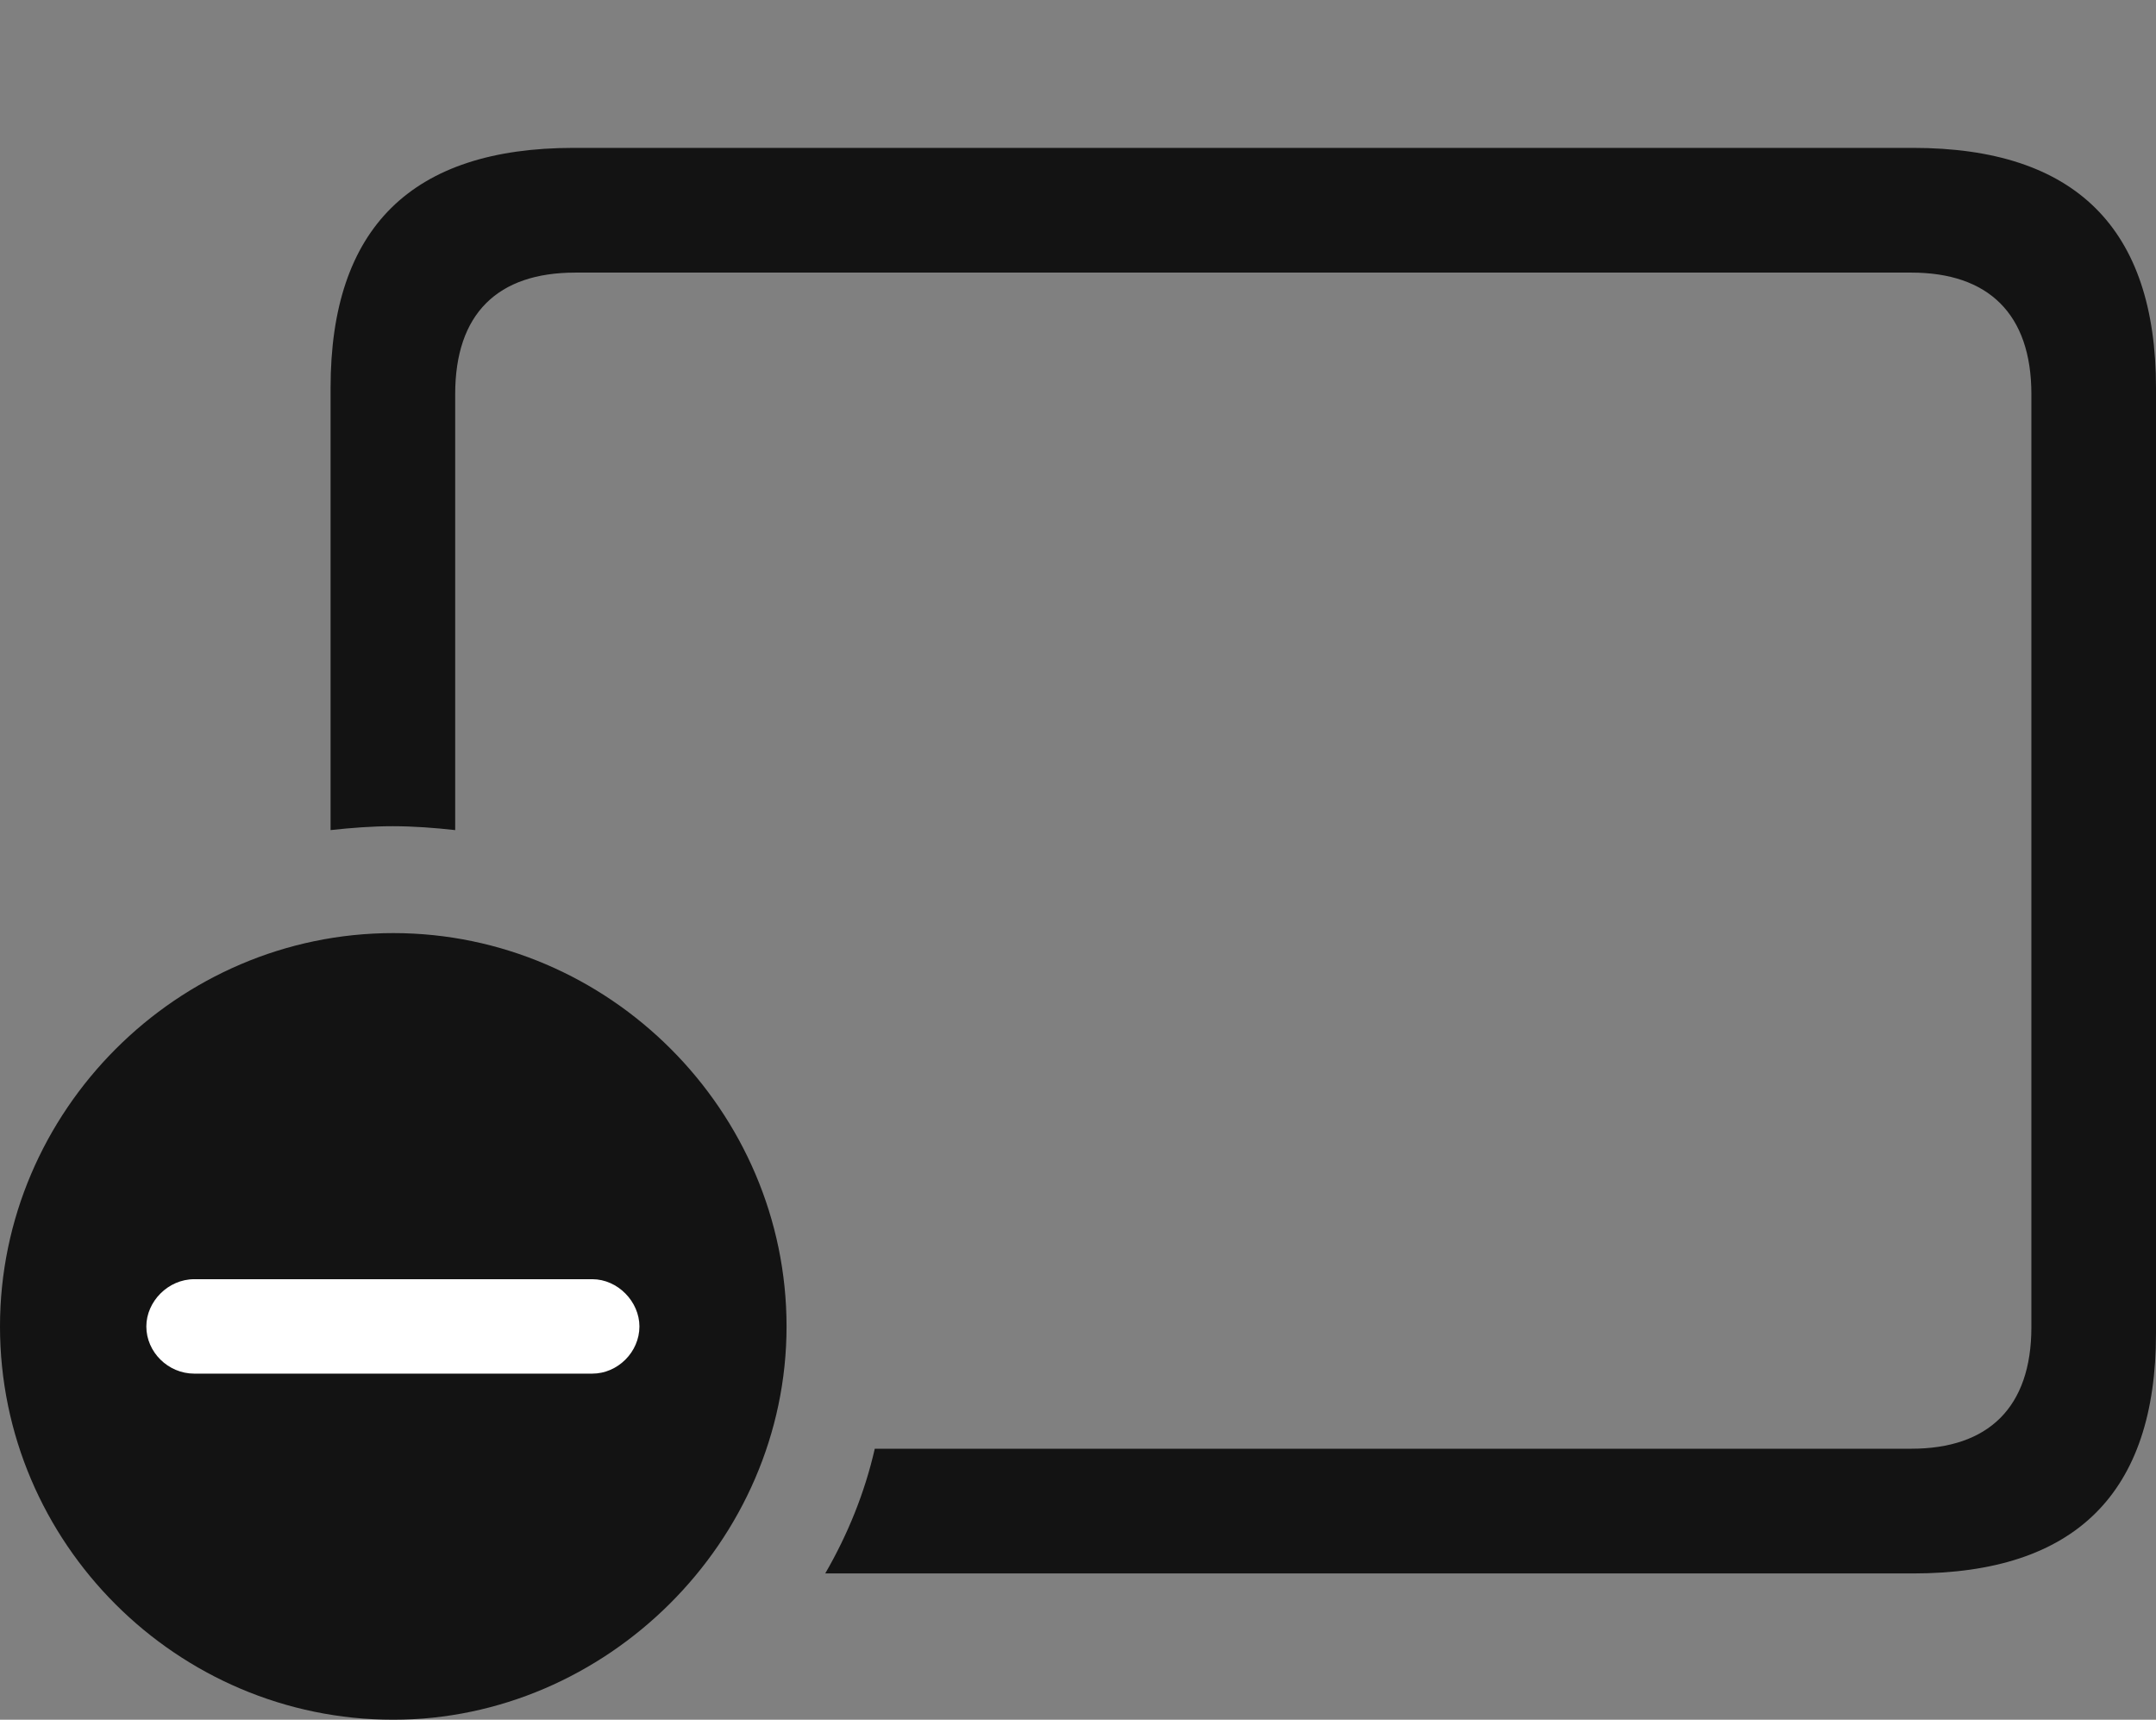 <?xml version="1.0" encoding="UTF-8"?>
<!--Generator: Apple Native CoreSVG 175.5-->
<!DOCTYPE svg
PUBLIC "-//W3C//DTD SVG 1.1//EN"
       "http://www.w3.org/Graphics/SVG/1.1/DTD/svg11.dtd">
<svg version="1.1" xmlns="http://www.w3.org/2000/svg" xmlns:xlink="http://www.w3.org/1999/xlink" width="27.197" height="21.689">
 <rect width="100%" height="100%" fill="#808080" stroke="none"/>
 <g>
  <rect height="21.689" opacity="0" width="27.197" x="0" y="0"/>
  <path d="M10.41 19.844L24.131 19.844C26.182 19.844 27.197 18.828 27.197 16.816L27.197 4.893C27.197 2.881 26.182 1.865 24.131 1.865L7.236 1.865C5.195 1.865 4.17 2.871 4.17 4.893L4.17 10.469C4.434 10.44 4.697 10.42 4.951 10.42C5.215 10.42 5.479 10.44 5.742 10.469L5.742 4.971C5.742 3.955 6.279 3.438 7.256 3.438L24.111 3.438C25.078 3.438 25.625 3.955 25.625 4.971L25.625 16.738C25.625 17.754 25.078 18.271 24.111 18.271L11.035 18.271C10.908 18.828 10.693 19.355 10.41 19.844Z" fill="#000000" fill-opacity="0.85"/>
  <path d="M4.961 21.689C7.646 21.689 9.922 19.443 9.922 16.729C9.922 14.014 7.686 11.768 4.961 11.768C2.236 11.768 0 14.014 0 16.729C0 19.463 2.236 21.689 4.961 21.689Z" fill="#000000" fill-opacity="0.85"/>
  <path d="M2.451 17.324C2.119 17.324 1.846 17.051 1.846 16.729C1.846 16.416 2.119 16.133 2.451 16.133L7.471 16.133C7.793 16.133 8.066 16.416 8.066 16.729C8.066 17.051 7.793 17.324 7.471 17.324Z" fill="#ffffff"/>
 </g>
</svg>
